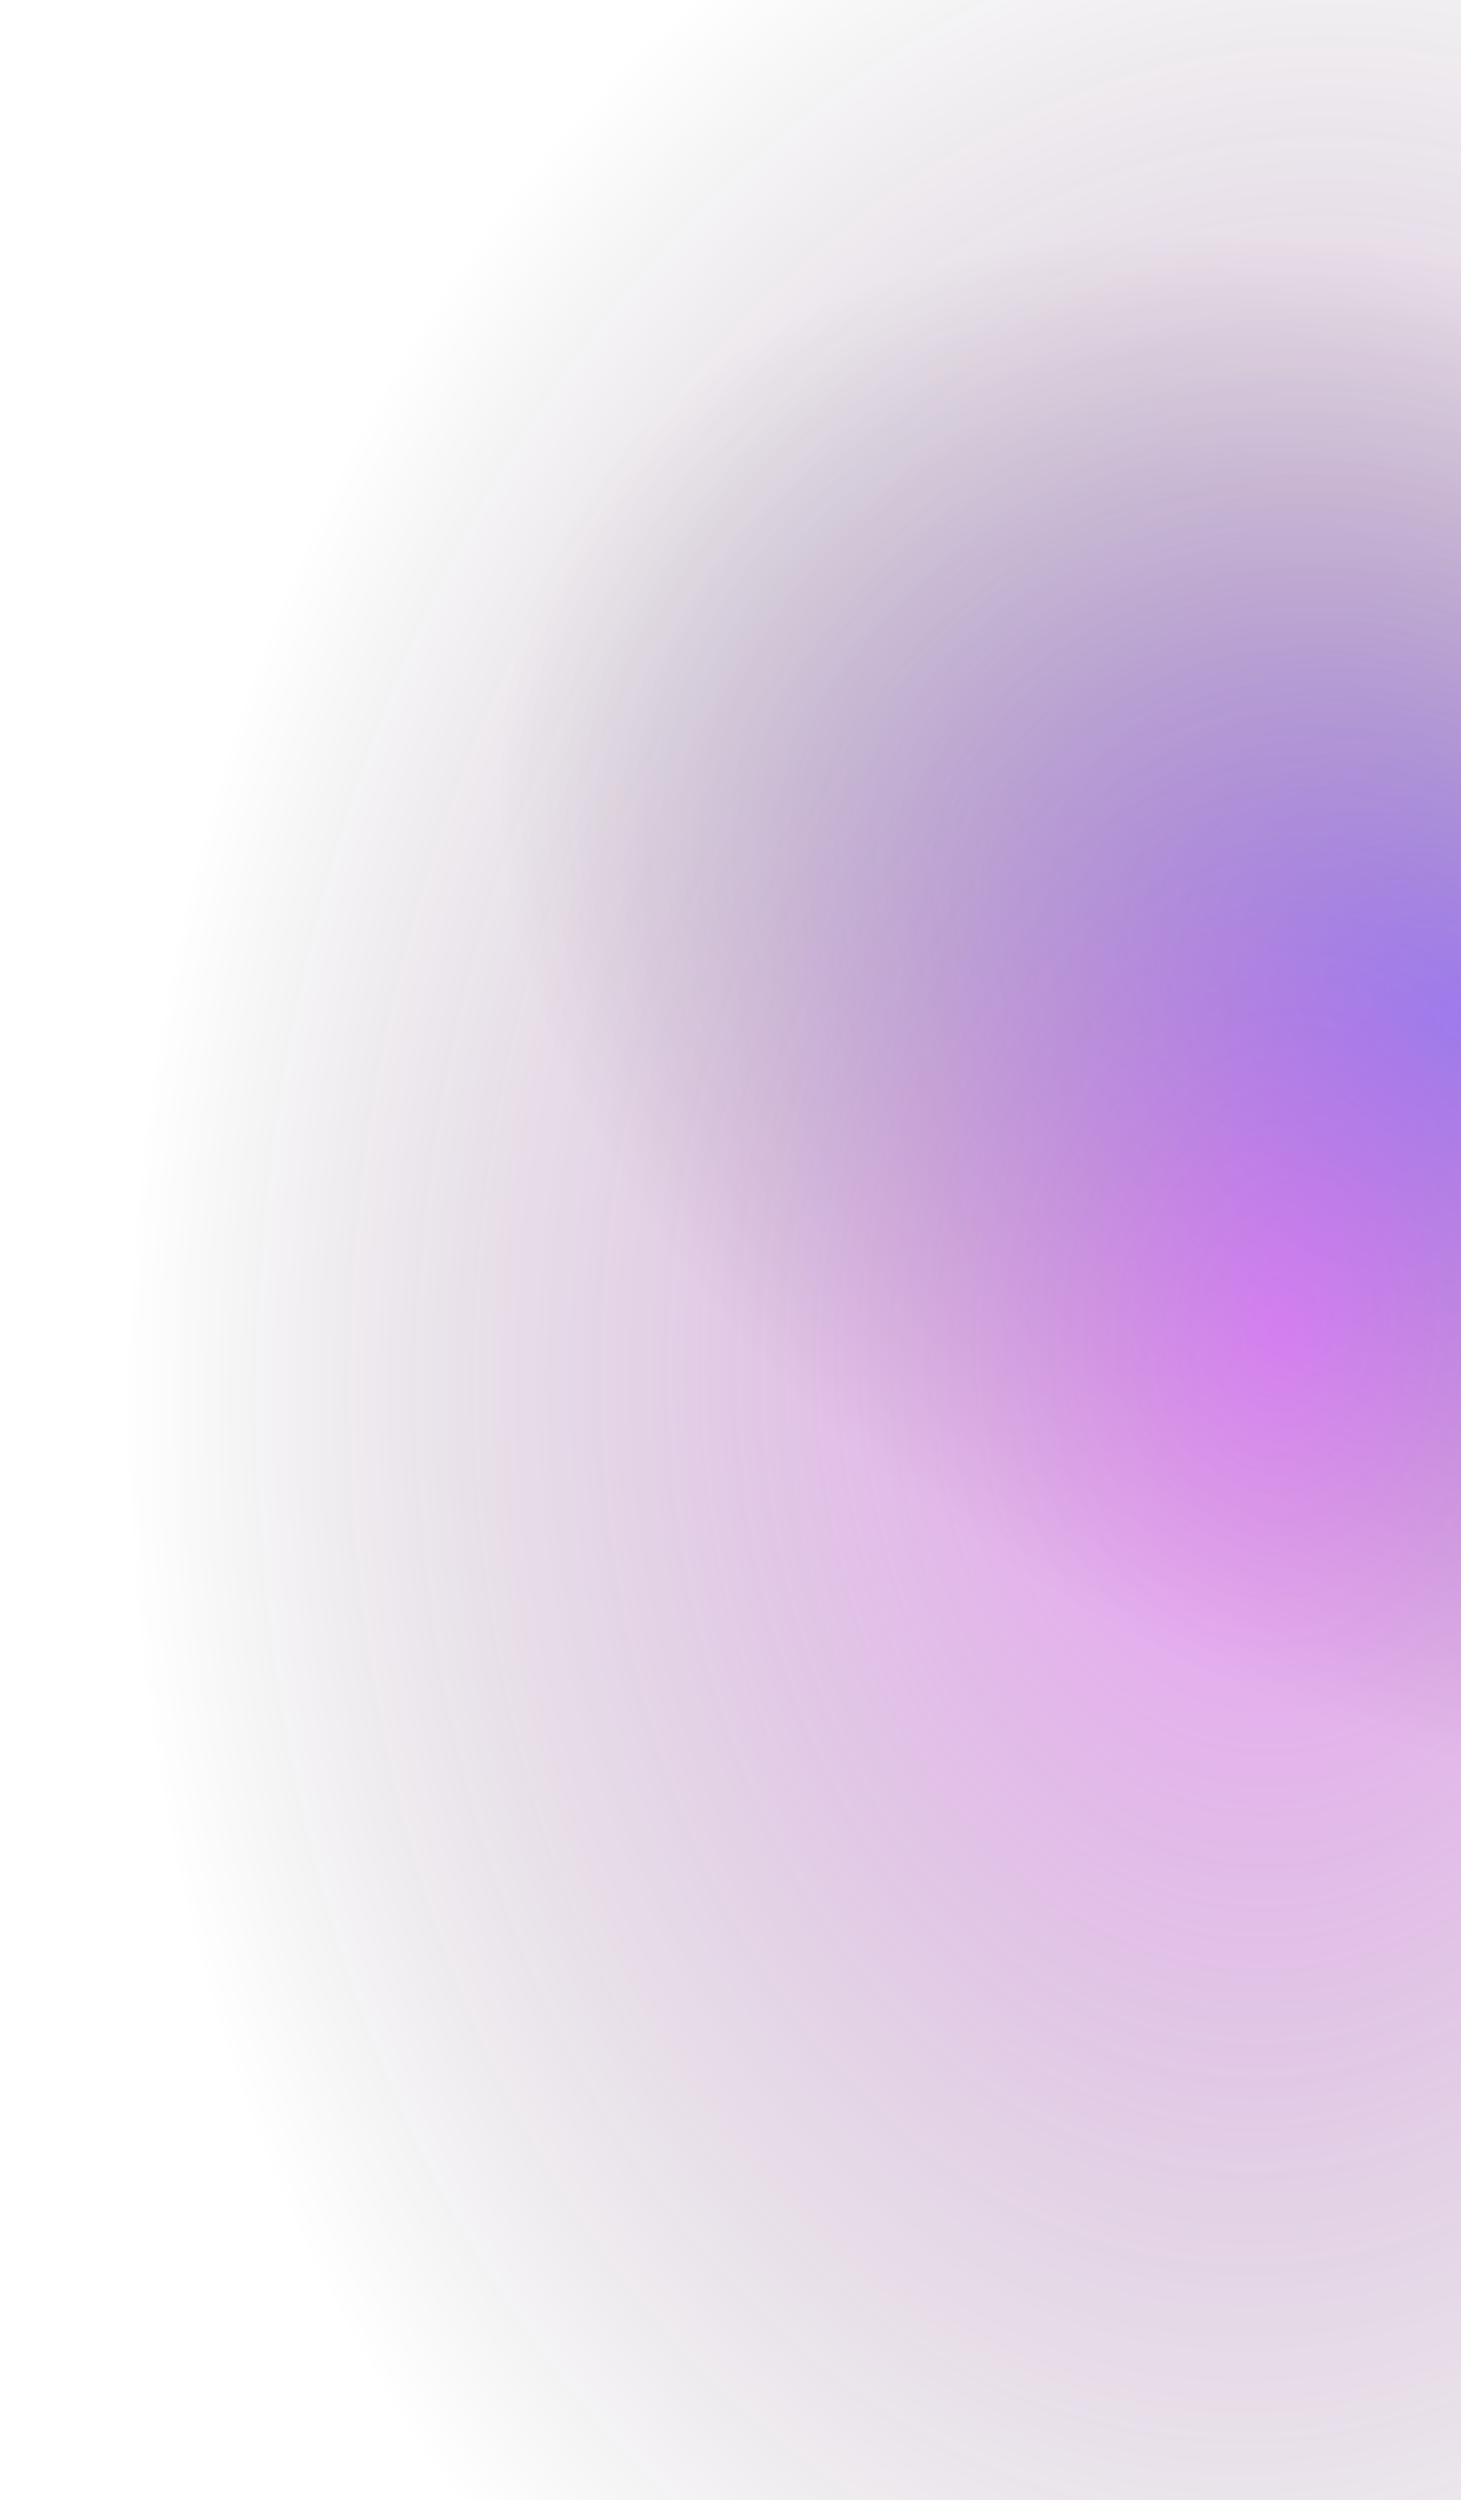 <svg xmlns="http://www.w3.org/2000/svg" fill="none" viewBox="584.67 577.413 974.953 1667.648" style="max-height: 500px" width="974.953" height="1667.648">
<g filter="url(#filter0_f_645_608)" opacity="0.4">
<ellipse fill="url(#paint0_radial_645_608)" transform="matrix(-0.984 -0.177 0.096 0.995 2158.25 860.132)" ry="513.597" rx="653.99" cy="513.597" cx="653.99"/>
</g>
<g filter="url(#filter1_f_645_608)" opacity="0.4">
<ellipse fill="url(#paint1_radial_645_608)" transform="matrix(-0.939 -0.344 -0.216 0.976 2393.16 707.306)" ry="1052.54" rx="777.456" cy="1052.54" cx="777.456"/>
</g>
<defs>
<filter color-interpolation-filters="sRGB" filterUnits="userSpaceOnUse" height="1441.23" width="1683.82" y="534.941" x="722.07" id="filter0_f_645_608">
<feFlood result="BackgroundImageFix" flood-opacity="0"/>
<feBlend result="shape" in2="BackgroundImageFix" in="SourceGraphic" mode="normal"/>
<feGaussianBlur result="effect1_foregroundBlur_645_608" stdDeviation="98.165"/>
</filter>
<filter color-interpolation-filters="sRGB" filterUnits="userSpaceOnUse" height="2516.84" width="1922.52" y="209.322" x="474.271" id="filter1_f_645_608">
<feFlood result="BackgroundImageFix" flood-opacity="0"/>
<feBlend result="shape" in2="BackgroundImageFix" in="SourceGraphic" mode="normal"/>
<feGaussianBlur result="effect1_foregroundBlur_645_608" stdDeviation="98.165"/>
</filter>
<radialGradient gradientTransform="translate(653.99 513.597) rotate(90) scale(513.597 653.99)" gradientUnits="userSpaceOnUse" r="1" cy="0" cx="0" id="paint0_radial_645_608">
<stop stop-color="#0038FF"/>
<stop stop-opacity="0" offset="1"/>
</radialGradient>
<radialGradient gradientTransform="translate(777.456 1052.54) rotate(90) scale(1052.54 777.456)" gradientUnits="userSpaceOnUse" r="1" cy="0" cx="0" id="paint1_radial_645_608">
<stop stop-color="#DB00FF"/>
<stop stop-opacity="0" offset="1"/>
</radialGradient>
</defs>
</svg>